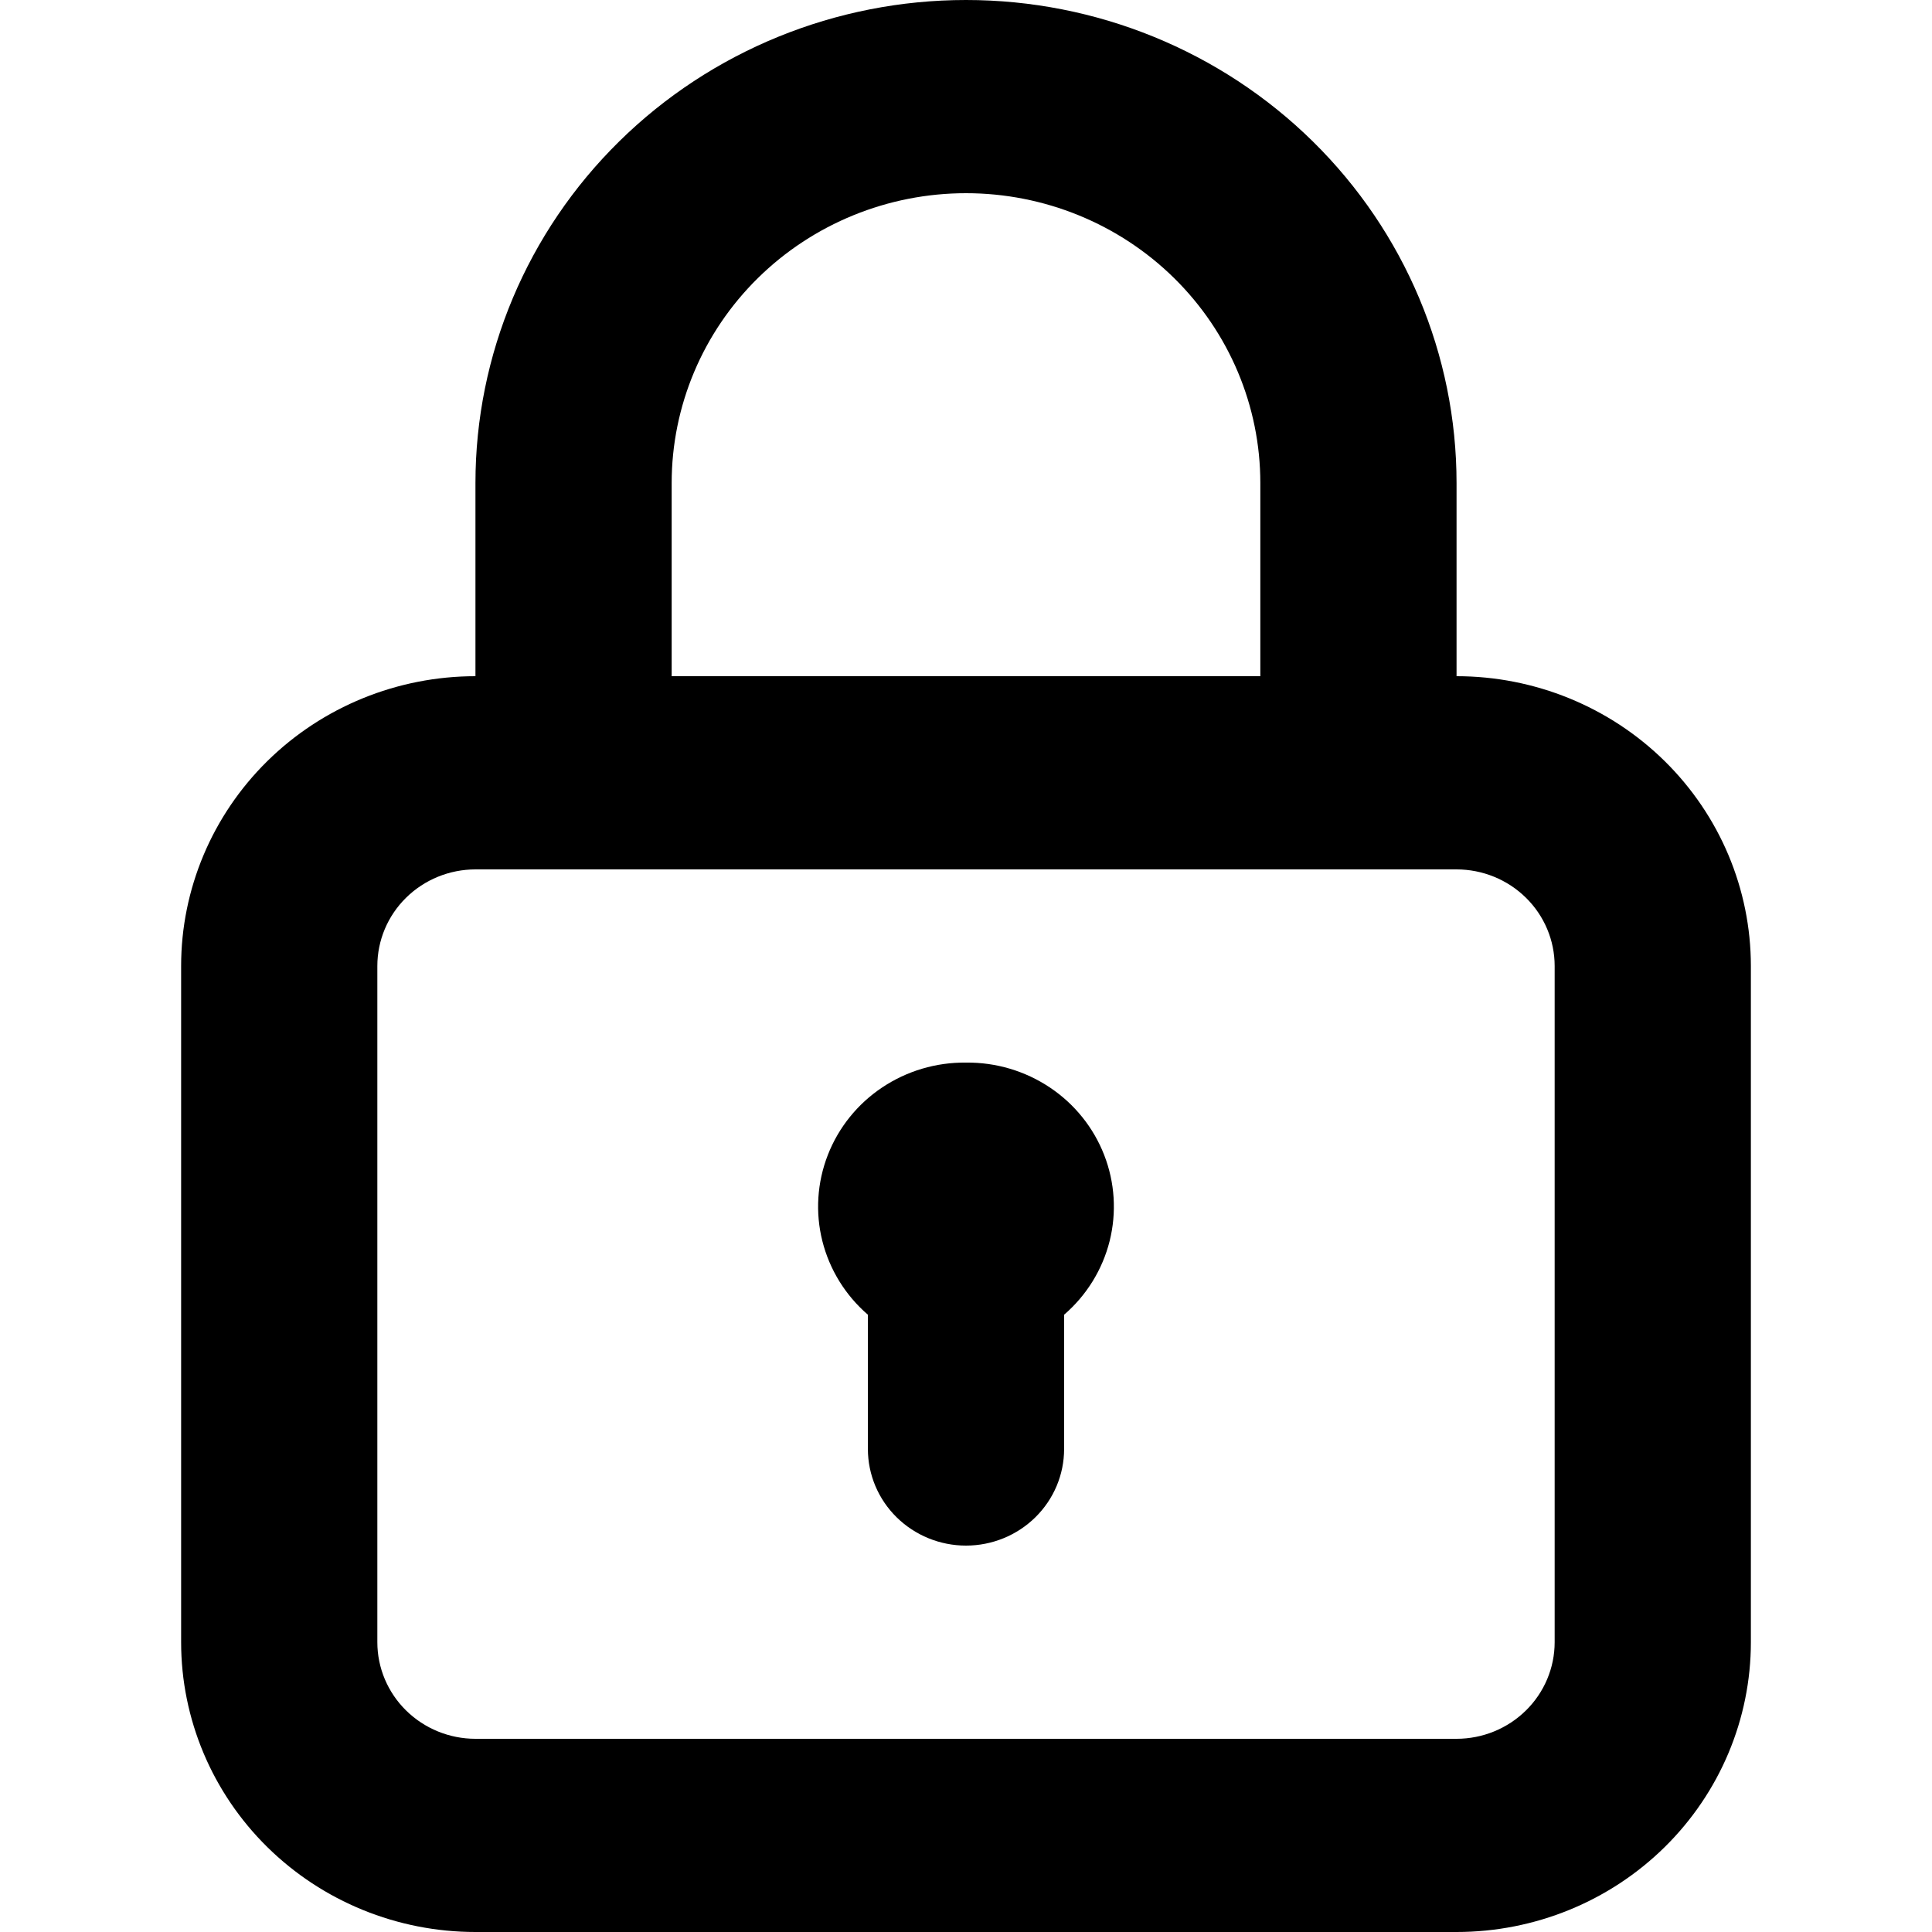 <svg width="32" height="32" viewBox="0 0 32 32" fill="none" xmlns="http://www.w3.org/2000/svg">
<path d="M16 17.6C15.505 17.594 15.021 17.738 14.611 18.012C14.202 18.285 13.888 18.676 13.711 19.131C13.534 19.586 13.502 20.083 13.621 20.556C13.74 21.029 14.003 21.455 14.375 21.776V24C14.375 24.424 14.546 24.831 14.851 25.131C15.156 25.431 15.569 25.6 16 25.6C16.431 25.6 16.844 25.431 17.149 25.131C17.454 24.831 17.625 24.424 17.625 24V21.776C17.997 21.455 18.26 21.029 18.379 20.556C18.497 20.083 18.466 19.586 18.289 19.131C18.112 18.676 17.798 18.285 17.389 18.012C16.979 17.738 16.495 17.594 16 17.6ZM24.125 11.2V8C24.125 5.878 23.269 3.843 21.745 2.343C20.221 0.843 18.155 0 16 0C13.845 0 11.778 0.843 10.255 2.343C8.731 3.843 7.875 5.878 7.875 8V11.2C6.582 11.2 5.342 11.706 4.428 12.606C3.514 13.506 3 14.727 3 16V27.2C3 28.473 3.514 29.694 4.428 30.594C5.342 31.494 6.582 32 7.875 32H24.125C25.418 32 26.658 31.494 27.572 30.594C28.486 29.694 29 28.473 29 27.2V16C29 14.727 28.486 13.506 27.572 12.606C26.658 11.706 25.418 11.2 24.125 11.2ZM11.125 8C11.125 6.727 11.639 5.506 12.553 4.606C13.467 3.706 14.707 3.2 16 3.2C17.293 3.2 18.533 3.706 19.447 4.606C20.361 5.506 20.875 6.727 20.875 8V11.2H11.125V8ZM25.75 27.2C25.75 27.624 25.579 28.031 25.274 28.331C24.969 28.631 24.556 28.8 24.125 28.8H7.875C7.444 28.8 7.031 28.631 6.726 28.331C6.421 28.031 6.25 27.624 6.25 27.2V16C6.25 15.576 6.421 15.169 6.726 14.869C7.031 14.569 7.444 14.4 7.875 14.4H24.125C24.556 14.4 24.969 14.569 25.274 14.869C25.579 15.169 25.75 15.576 25.75 16V27.2Z" fill="currentColor"/>
</svg>
